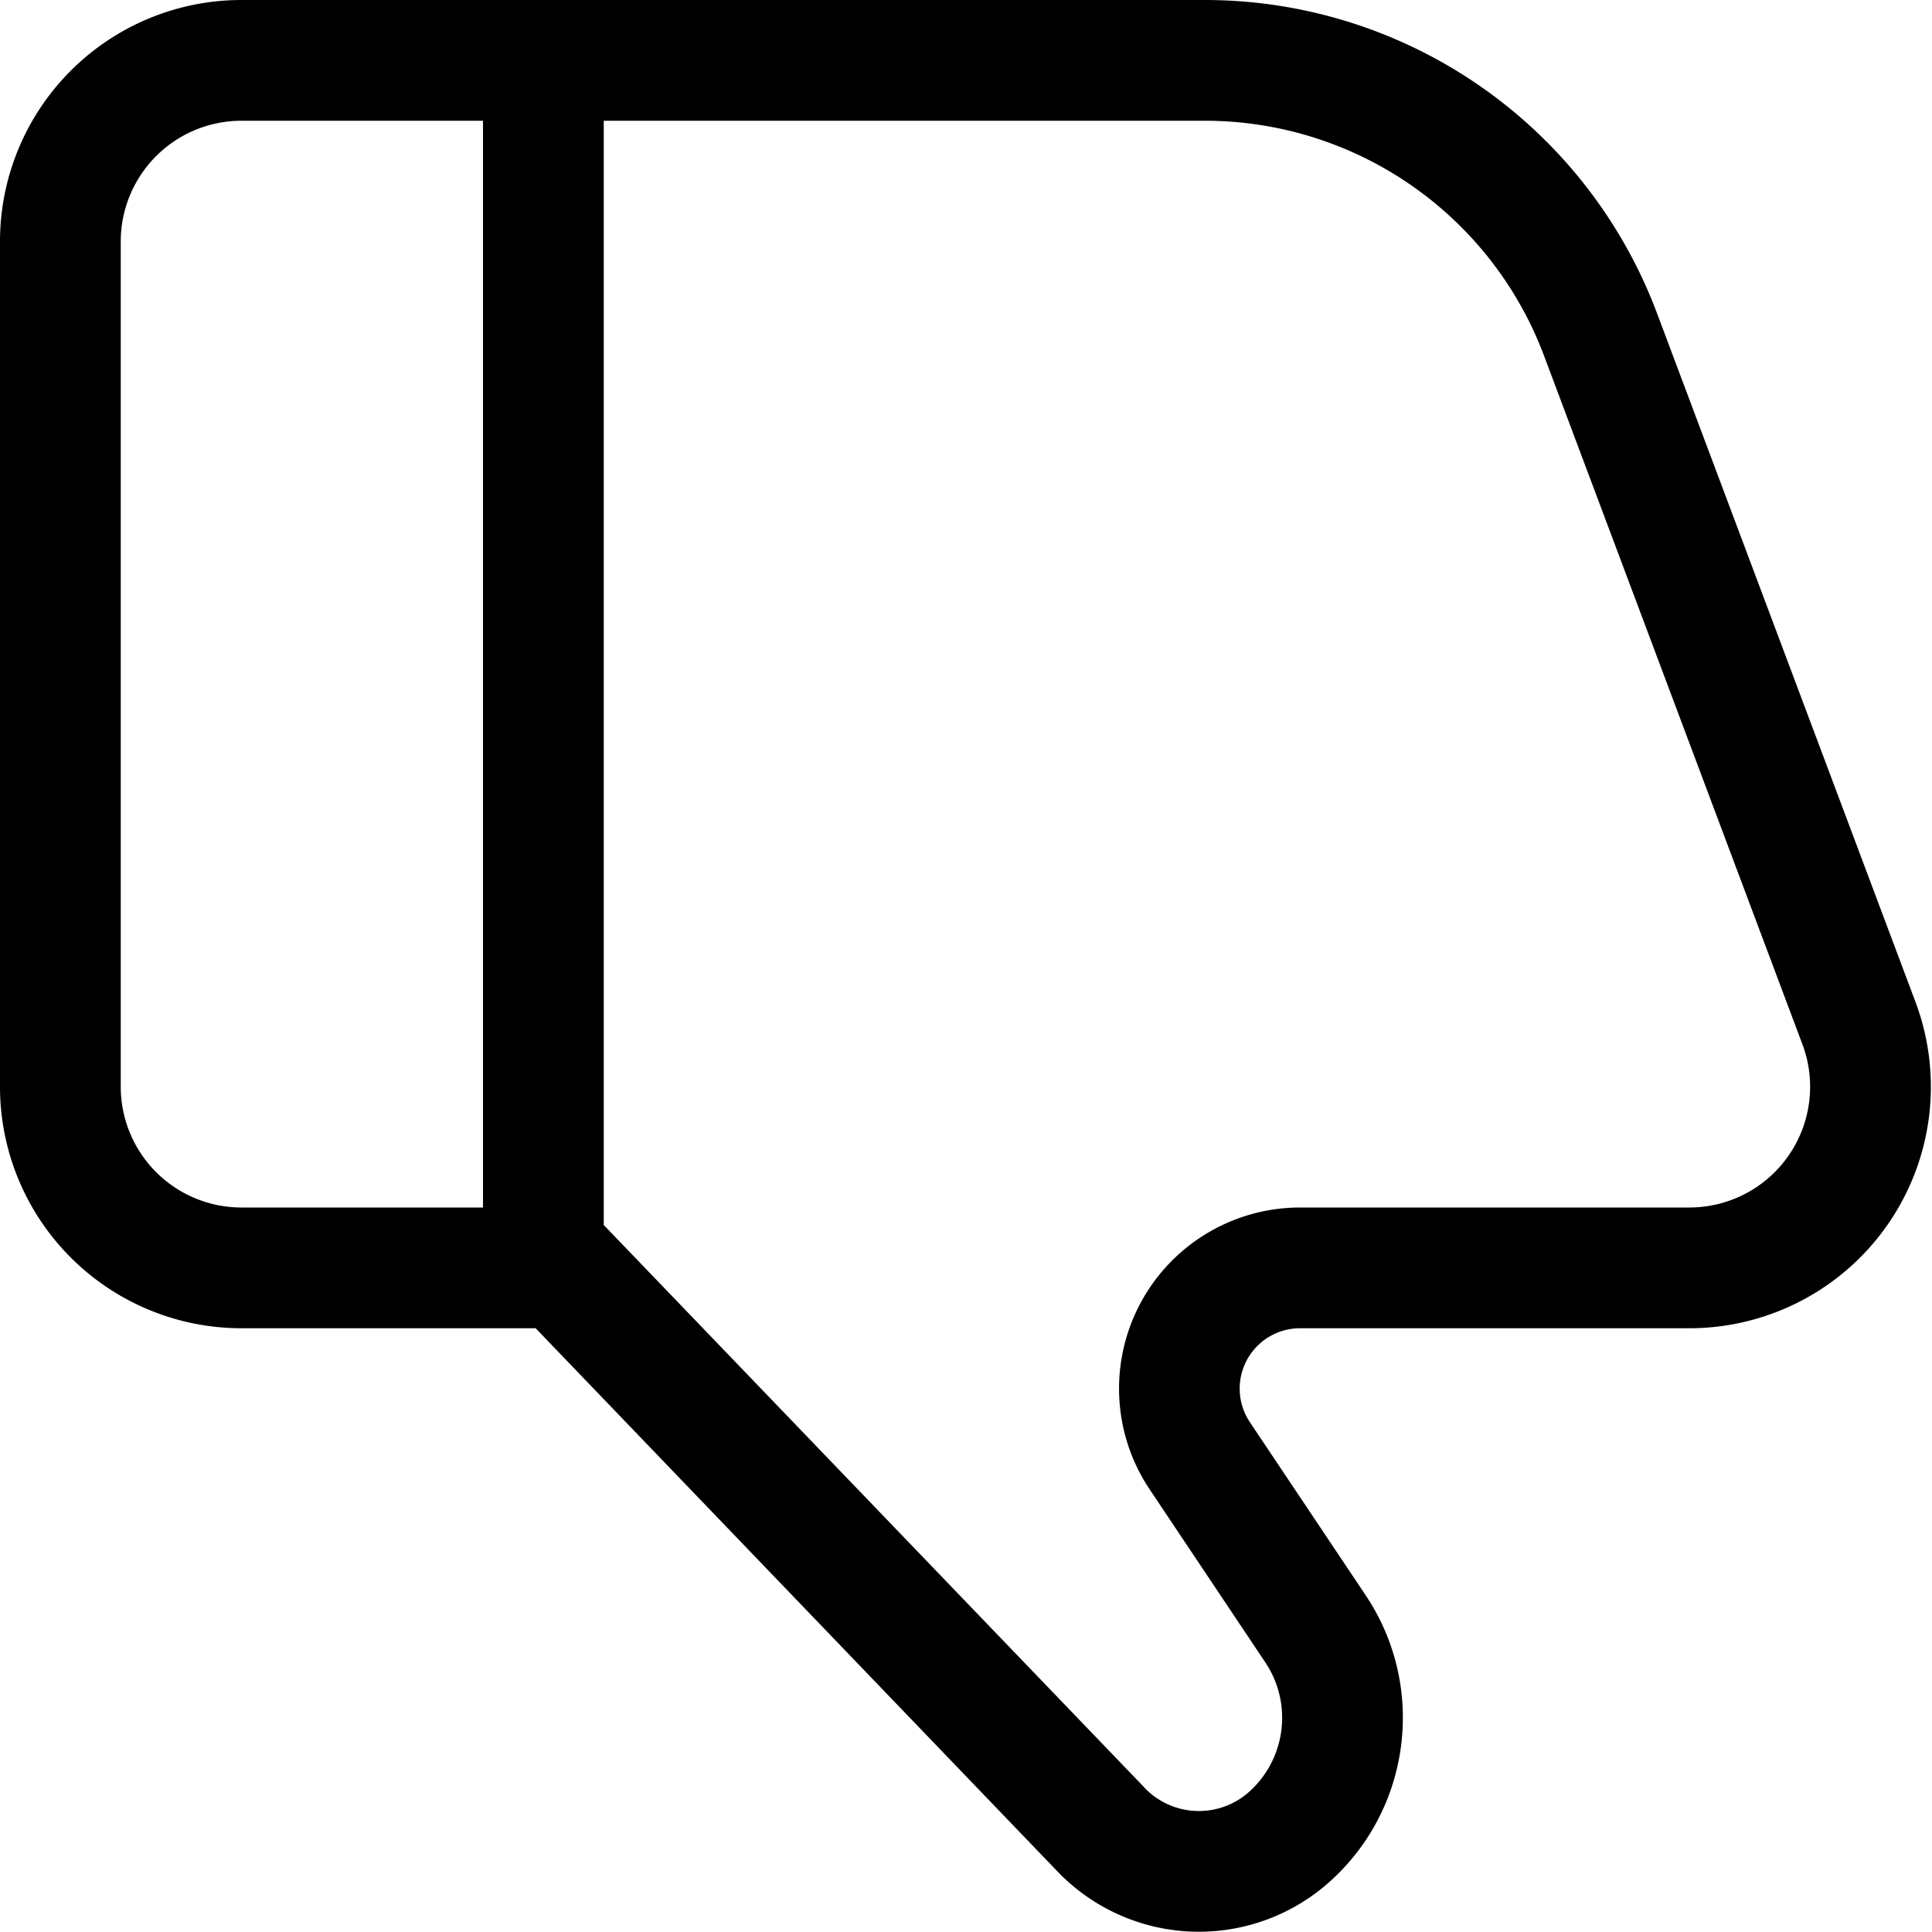 <?xml version="1.0" encoding="UTF-8" standalone="no"?>
<svg t="1705833162261" class="icon" viewBox="0 0 1024 1024" version="1.1" xmlns="http://www.w3.org/2000/svg" p-id="5100" width="200" height="200"><path d="M128 0a128 128 0 0 0-128 128v448a128 128 0 0 0 128 128h155.904l276.672 288a103.872 103.872 0 0 0 144.576 4.992c42.88-38.784 50.88-103.232 18.752-151.36l-61.44-91.84a32 32 0 0 1 26.624-49.792h206.336a128 128 0 0 0 119.808-172.992l-136.96-364.928A256 256 0 0 0 638.72 0H128z m128 640H128a64 64 0 0 1-64-64V128a64 64 0 0 1 64-64h128v576z m350.72 307.584L320 649.28V64L638.656 64a192 192 0 0 1 179.712 124.544l136.96 364.992A64 64 0 0 1 895.424 640h-206.336a96 96 0 0 0-79.808 149.312l61.44 91.904c14.464 21.76 10.88 50.816-8.512 68.352a39.872 39.872 0 0 1-55.488-1.92z" fill="#000000" p-id="5101"></path></svg>
